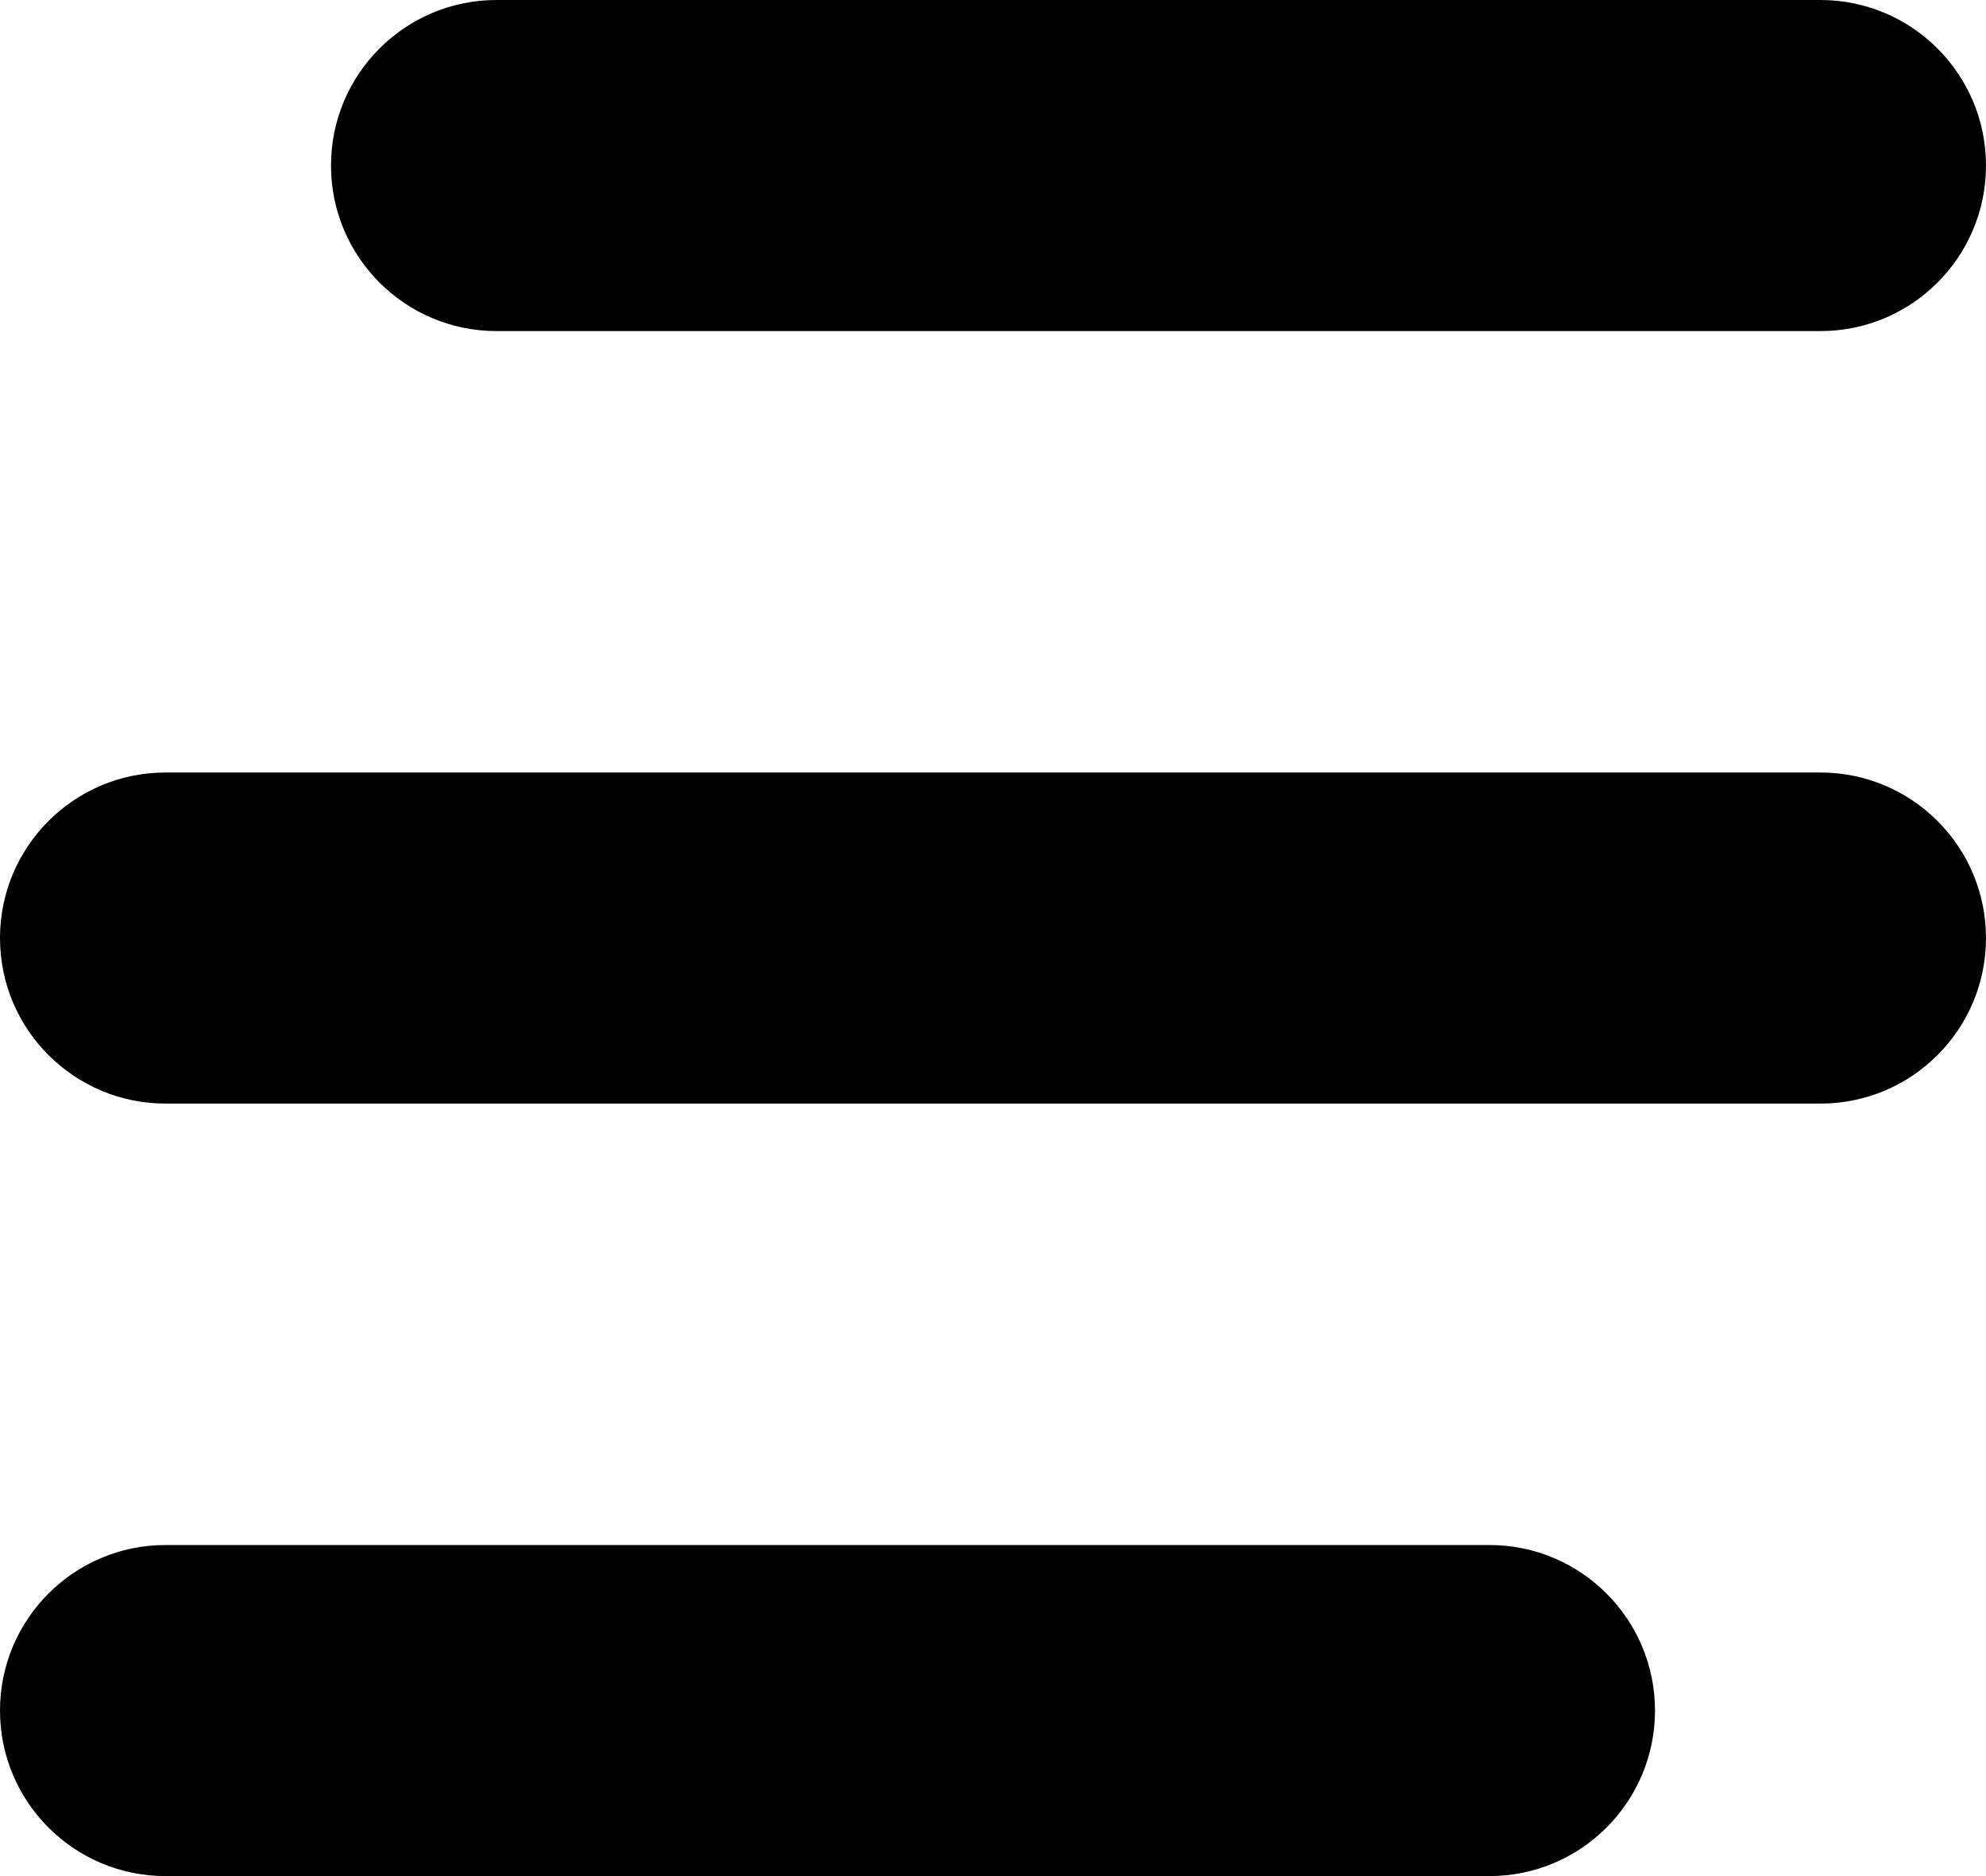 <svg width="18" height="17" viewBox="0 0 18 17" fill="none" xmlns="http://www.w3.org/2000/svg">
<path d="M0 8.5C0 7.672 0.672 7 1.5 7H16.5C17.328 7 18 7.672 18 8.5C18 9.328 17.328 10 16.5 10H1.5C0.672 10 0 9.328 0 8.5Z" fill="black"/>
<path d="M3 1.5C3 0.672 3.672 0 4.5 0H16.5C17.328 0 18 0.672 18 1.5C18 2.328 17.328 3 16.5 3H4.5C3.672 3 3 2.328 3 1.5Z" fill="black"/>
<path d="M0 15.5C0 14.672 0.672 14 1.5 14H13.5C14.328 14 15 14.672 15 15.5C15 16.328 14.328 17 13.5 17H1.5C0.672 17 0 16.328 0 15.5Z" fill="black"/>
</svg>
